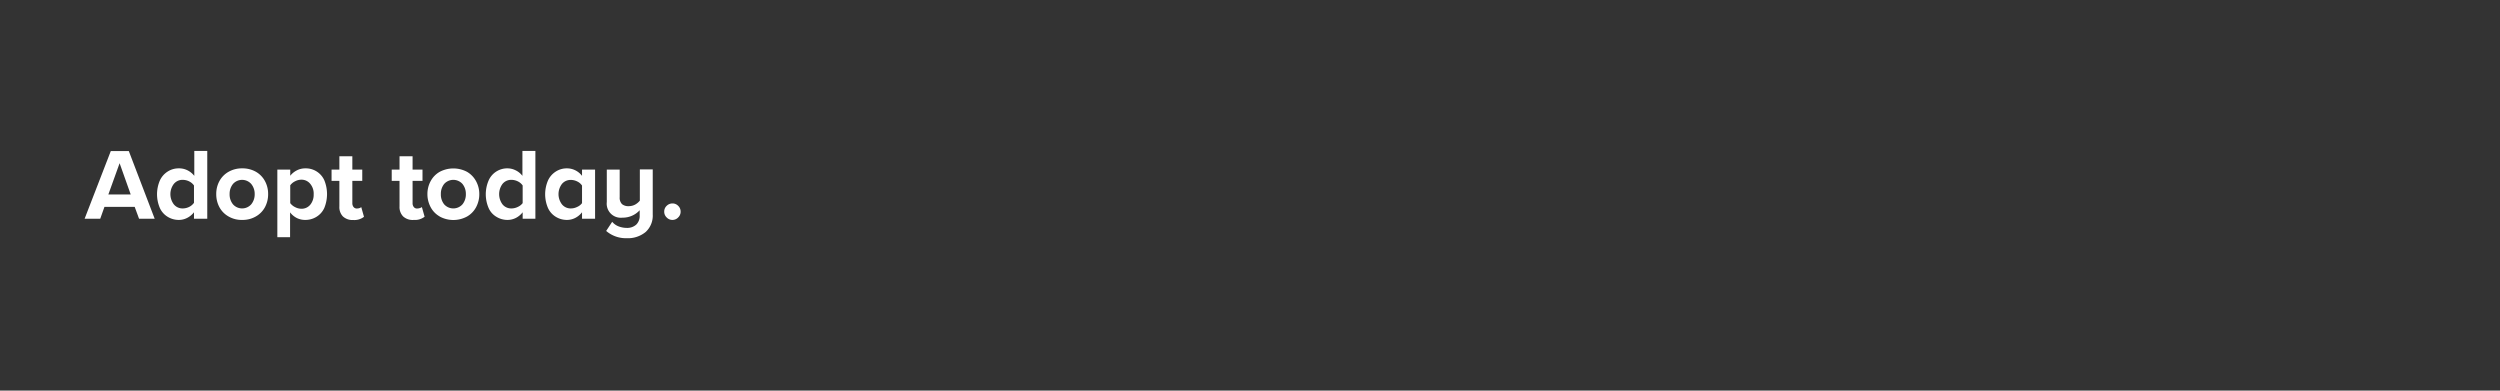 <svg xmlns="http://www.w3.org/2000/svg" viewBox="0 0 320 50"><rect x="0" y="0" width="320" height="50" fill="#333333" stroke="none"/><title>txt3</title><g id="Layer_2" data-name="Layer 2"><g id="Frame_3" data-name="Frame 3" style="isolation:isolate"><g id="rect"><rect width="320" height="50" fill="none"/></g><g id="Adopt_today." data-name="Adopt today."><path d="M17.24,26.48H13.37L12.83,28h-2l3.35-8.66h2.31L19.8,28h-2Zm-3.37-1.59h2.86l-1.42-4Z" fill="#fff"/><path d="M24.83,27.17a2.6,2.6,0,0,1-.87.72,2.32,2.32,0,0,1-1.07.26,2.7,2.7,0,0,1-1.43-.4,2.56,2.56,0,0,1-1-1.13,4.46,4.46,0,0,1,0-3.51,2.67,2.67,0,0,1,1-1.15,2.57,2.57,0,0,1,1.43-.41A2.37,2.37,0,0,1,24,21.8a2.55,2.55,0,0,1,.87.71V19.32h1.66V28H24.83Zm0-3.43a1.66,1.66,0,0,0-.61-.52,1.9,1.9,0,0,0-.82-.2,1.43,1.43,0,0,0-1.14.51,2.16,2.16,0,0,0,0,2.64,1.43,1.43,0,0,0,1.14.51,1.9,1.9,0,0,0,.82-.2,1.66,1.66,0,0,0,.61-.52Z" fill="#fff"/><path d="M29.24,27.7a3,3,0,0,1-1.16-1.19,3.49,3.49,0,0,1-.4-1.67,3.41,3.41,0,0,1,.4-1.65A3,3,0,0,1,29.24,22,3.42,3.42,0,0,1,31,21.55a3.46,3.46,0,0,1,1.76.44,3,3,0,0,1,1.16,1.2,3.41,3.41,0,0,1,.4,1.65,3.49,3.49,0,0,1-.4,1.67,3,3,0,0,1-1.16,1.19,3.36,3.36,0,0,1-1.76.45A3.33,3.33,0,0,1,29.24,27.7Zm2.92-1.55a2,2,0,0,0,.44-1.31,2,2,0,0,0-.44-1.29,1.56,1.56,0,0,0-2.34,0,2,2,0,0,0-.43,1.29,2,2,0,0,0,.43,1.31,1.56,1.56,0,0,0,2.34,0Z" fill="#fff"/><path d="M35.5,30.36V21.71h1.65v.79a2.51,2.51,0,0,1,.86-.7,2.35,2.35,0,0,1,1.08-.25,2.59,2.59,0,0,1,2.42,1.52,4.68,4.68,0,0,1,0,3.55,2.56,2.56,0,0,1-1,1.13,2.68,2.68,0,0,1-1.43.4A2.4,2.4,0,0,1,38,27.91a2.5,2.5,0,0,1-.87-.73v3.18Zm4.21-6.83A1.43,1.43,0,0,0,38.57,23a1.75,1.75,0,0,0-.81.21,1.65,1.65,0,0,0-.61.51V26a1.69,1.69,0,0,0,.62.51,1.74,1.74,0,0,0,.8.21,1.43,1.43,0,0,0,1.14-.51,2,2,0,0,0,.44-1.33A1.94,1.94,0,0,0,39.71,23.53Z" fill="#fff"/><path d="M43.89,27.7a1.7,1.7,0,0,1-.45-1.27V23.15h-1V21.71h1V20H45.1v1.71h1.27v1.44H45.1V26a.77.77,0,0,0,.15.49.52.52,0,0,0,.42.2,1.14,1.14,0,0,0,.33-.05.66.66,0,0,0,.24-.13l.35,1.24a2,2,0,0,1-1.38.41A1.79,1.79,0,0,1,43.89,27.7Z" fill="#fff"/><path d="M51.6,27.7a1.7,1.7,0,0,1-.46-1.27V23.15h-1V21.71h1V20h1.67v1.71h1.27v1.44H52.81V26a.77.77,0,0,0,.15.49.5.5,0,0,0,.42.2,1.14,1.14,0,0,0,.33-.05A.66.66,0,0,0,54,26.5l.35,1.24a2,2,0,0,1-1.38.41A1.79,1.79,0,0,1,51.6,27.7Z" fill="#fff"/><path d="M56.27,27.7a2.93,2.93,0,0,1-1.15-1.19,3.5,3.5,0,0,1-.41-1.67,3.42,3.42,0,0,1,.41-1.65A3,3,0,0,1,56.27,22a3.74,3.74,0,0,1,3.52,0,3.08,3.08,0,0,1,1.15,1.2,3.42,3.42,0,0,1,.41,1.65,3.5,3.5,0,0,1-.41,1.67,3,3,0,0,1-1.15,1.19,3.67,3.67,0,0,1-3.52,0Zm2.93-1.55a2,2,0,0,0,.43-1.31,2,2,0,0,0-.43-1.29,1.57,1.57,0,0,0-2.35,0,2,2,0,0,0-.42,1.29,2,2,0,0,0,.42,1.31,1.57,1.57,0,0,0,2.35,0Z" fill="#fff"/><path d="M66.9,27.17a2.57,2.57,0,0,1-.86.72,2.35,2.35,0,0,1-1.07.26,2.68,2.68,0,0,1-1.43-.4,2.44,2.44,0,0,1-1-1.13,4.46,4.46,0,0,1,0-3.51A2.6,2.6,0,0,1,65,21.55,2.33,2.33,0,0,1,66,21.8a2.38,2.38,0,0,1,.87.71V19.32h1.66V28H66.9Zm0-3.43a1.58,1.58,0,0,0-.61-.52,1.87,1.87,0,0,0-.82-.2,1.43,1.43,0,0,0-1.14.51,2.2,2.2,0,0,0,0,2.64,1.43,1.43,0,0,0,1.14.51,1.87,1.87,0,0,0,.82-.2A1.58,1.58,0,0,0,66.9,26Z" fill="#fff"/><path d="M74.5,27.17a2.57,2.57,0,0,1-.86.72,2.32,2.32,0,0,1-1.07.26,2.7,2.7,0,0,1-1.43-.4,2.56,2.56,0,0,1-1-1.13,4.46,4.46,0,0,1,0-3.51,2.67,2.67,0,0,1,1-1.15,2.57,2.57,0,0,1,1.43-.41,2.37,2.37,0,0,1,1.07.25,2.43,2.43,0,0,1,.86.71v-.8h1.67V28H74.5Zm0-3.42a1.51,1.51,0,0,0-.61-.52,1.83,1.83,0,0,0-.81-.2,1.45,1.45,0,0,0-1.14.5,2.16,2.16,0,0,0,0,2.64,1.43,1.43,0,0,0,1.14.51,1.83,1.83,0,0,0,.81-.2A1.51,1.51,0,0,0,74.5,26Z" fill="#fff"/><path d="M78.36,28.39a2,2,0,0,0,.83.59,2.91,2.91,0,0,0,1,.19,1.73,1.73,0,0,0,1.25-.42,1.55,1.55,0,0,0,.44-1.19v-.65a2.93,2.93,0,0,1-2.21.95,1.8,1.8,0,0,1-2-2V21.71h1.65v3.53a1.15,1.15,0,0,0,.3.89,1.27,1.27,0,0,0,.85.26,1.74,1.74,0,0,0,.82-.2,2,2,0,0,0,.61-.51v-4h1.65v5.77a2.84,2.84,0,0,1-.9,2.24,3.57,3.57,0,0,1-2.44.8,3.85,3.85,0,0,1-2.62-.93Z" fill="#fff"/><path d="M85.33,26.35a1.05,1.05,0,0,1,.74-.31,1,1,0,0,1,.74.31,1,1,0,0,1,.31.74,1,1,0,0,1-.31.74,1,1,0,0,1-.74.32,1,1,0,0,1-.74-.32,1,1,0,0,1-.31-.74A1,1,0,0,1,85.33,26.35Z" fill="#fff"/></g></g></g></svg>
